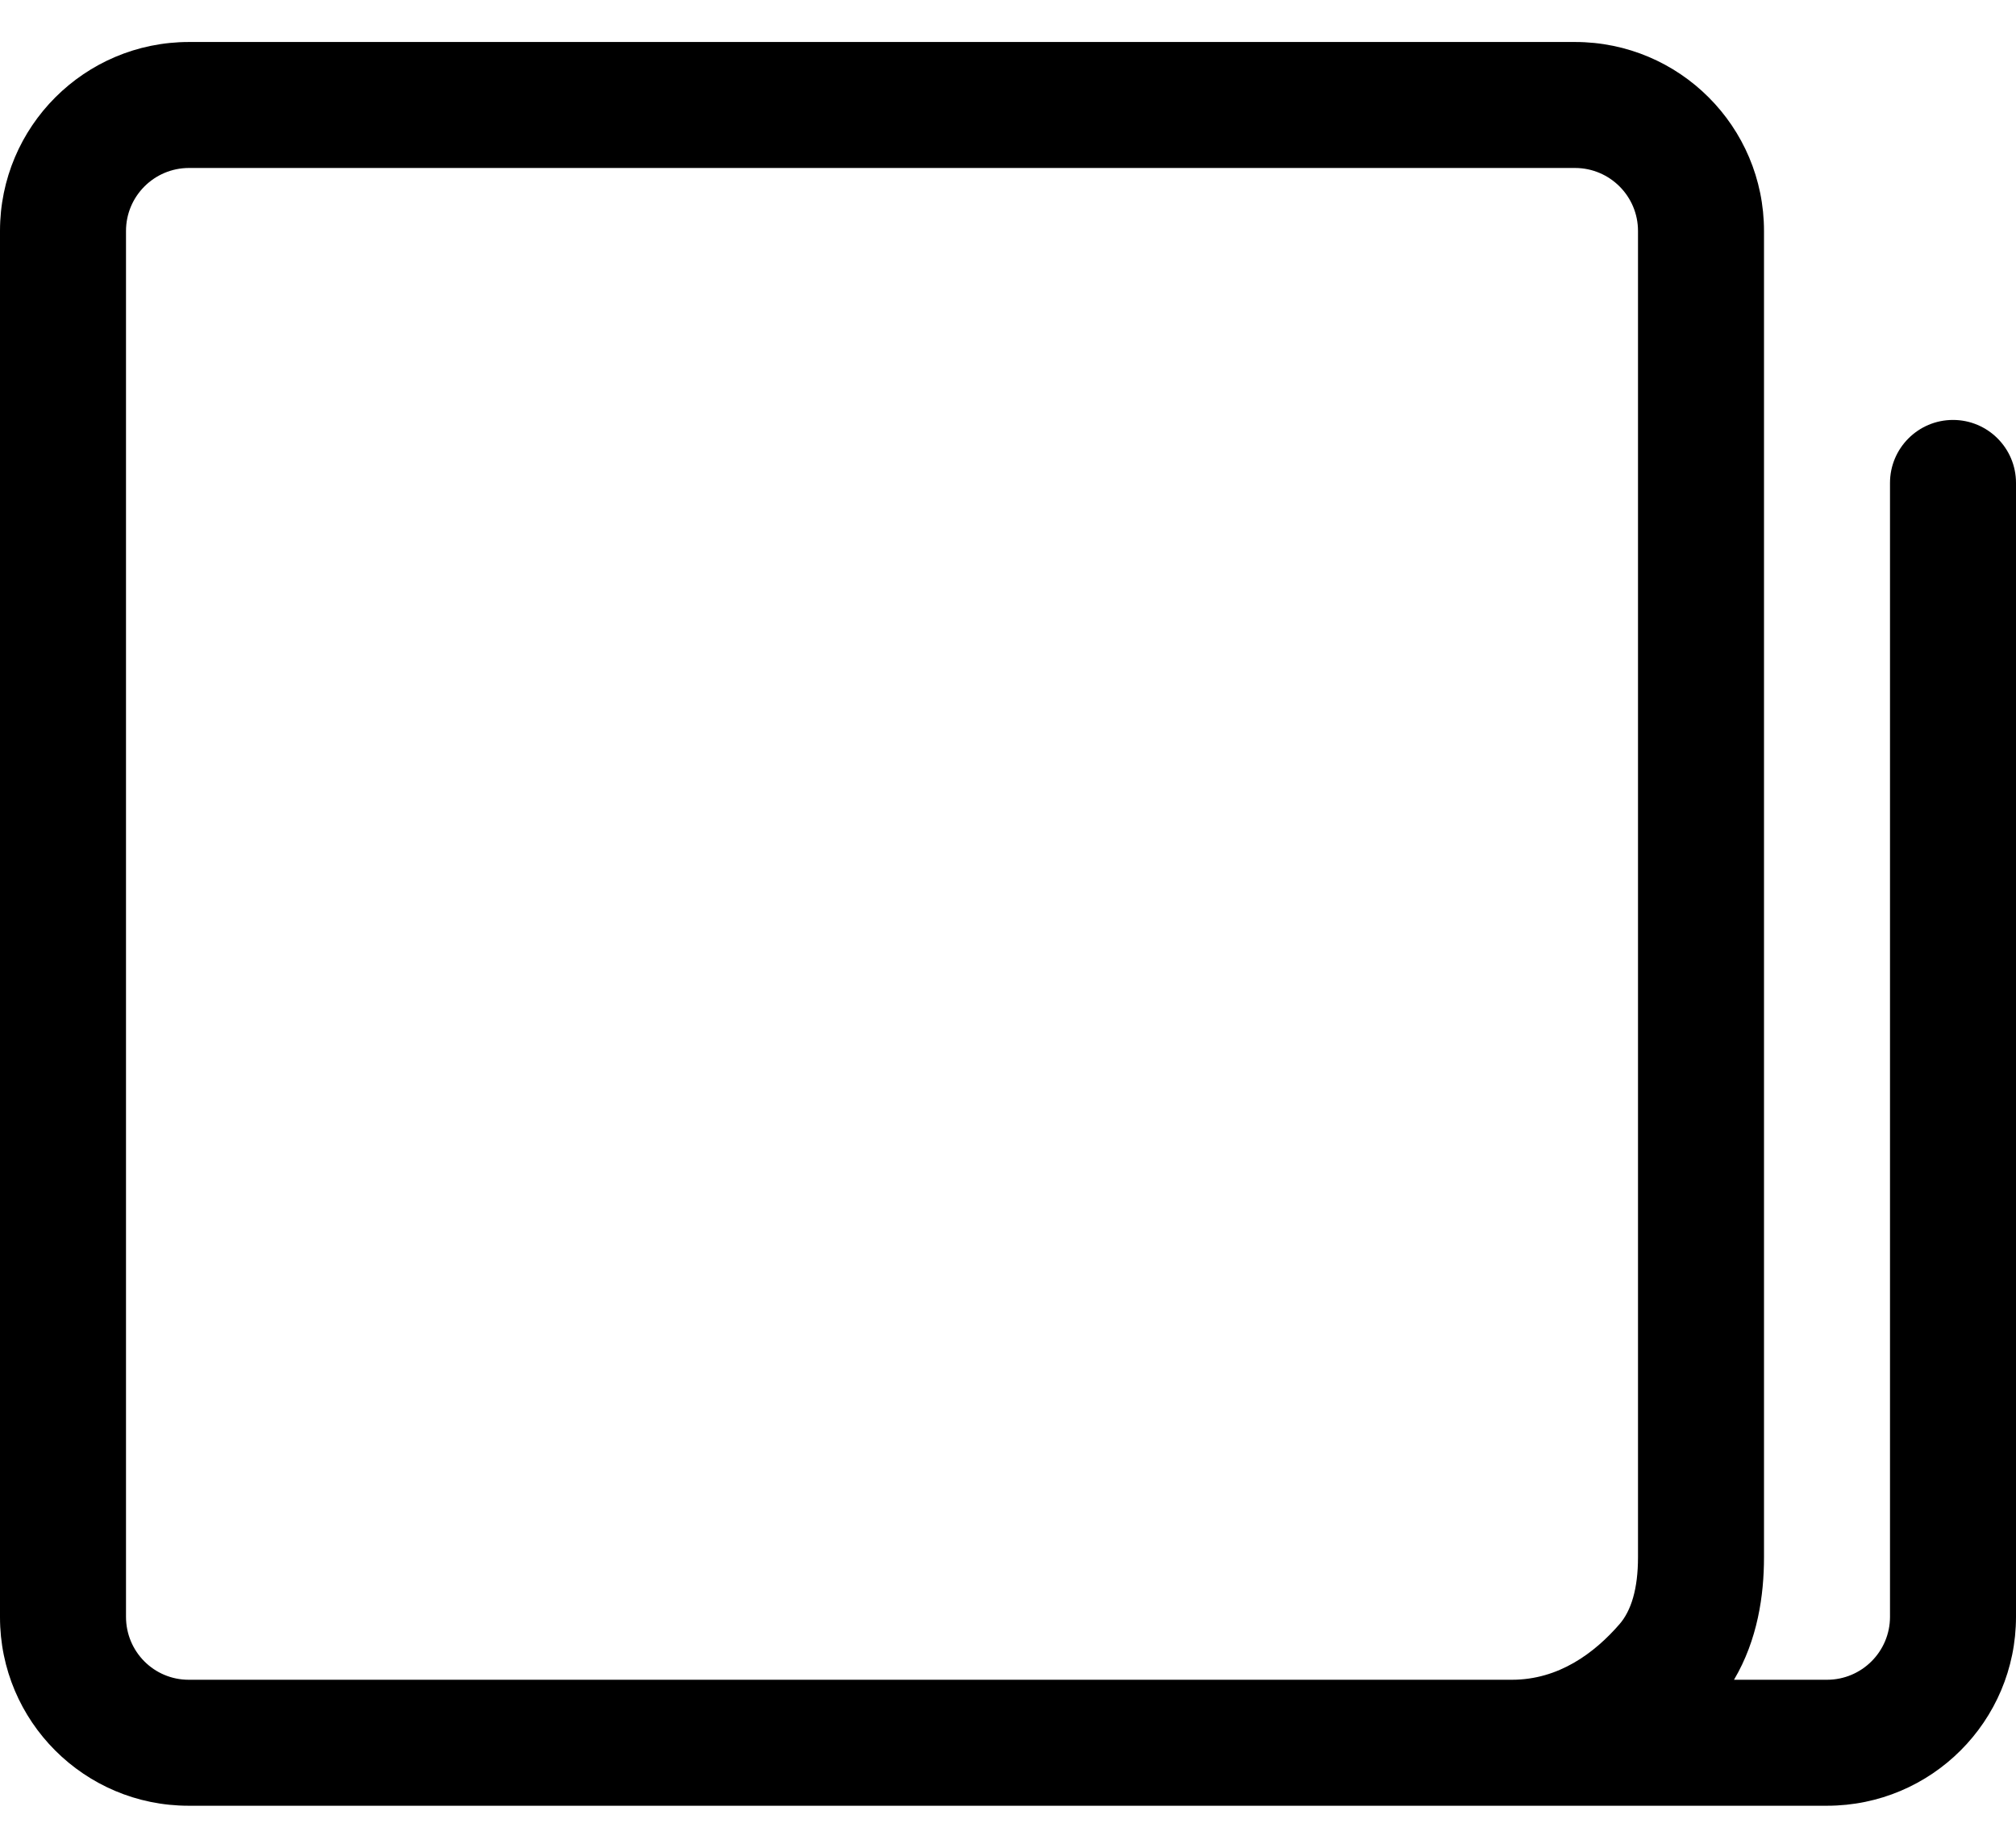 ﻿<?xml version="1.0" encoding="utf-8"?>
<svg version="1.1" xmlns:xlink="http://www.w3.org/1999/xlink" width="24px" height="22px" xmlns="http://www.w3.org/2000/svg">
  <defs>
    <pattern id="BGPattern" patternUnits="userSpaceOnUse" alignment="0 0" imageRepeat="None" />
    <mask fill="white" id="Clip5965">
      <path d="M 0 19.25  L 0 2.75  C 0 1.507  1.007 0.5  2.25 0.5  L 18.75 0.5  C 19.993 0.5  21 1.507  21 2.75  L 21 18.542  C 21 18.992  20.925 19.523  20.643 20  L 21.75 20  C 22.164 20  22.5 19.664  22.5 19.25  L 22.5 5.75  C 22.5 5.336  22.836 5  23.25 5  C 23.664 5  24 5.336  24 5.75  L 24 19.25  C 24 20.493  22.993 21.5  21.75 21.5  L 2.245 21.5  C 1.005 21.5  0 20.495  0 19.255  C 0 19.253  0 19.251  0 19.25  Z M 2.246 20  L 18 20  C 18.555 20  18.981 19.683  19.28 19.338  C 19.418 19.179  19.5 18.92  19.5 18.542  L 19.5 2.75  C 19.5 2.336  19.164 2  18.75 2  L 2.25 2  C 1.836 2  1.5 2.336  1.5 2.75  L 1.5 19.25  C 1.5 19.667  1.835 20  2.246 20  Z " fill-rule="evenodd" />
    </mask>
  </defs>
  <g>
    <path d="M 0 19.25  L 0 2.75  C 0 1.507  1.007 0.5  2.25 0.5  L 18.75 0.5  C 19.993 0.5  21 1.507  21 2.75  L 21 18.542  C 21 18.992  20.925 19.523  20.643 20  L 21.75 20  C 22.164 20  22.5 19.664  22.5 19.25  L 22.5 5.75  C 22.5 5.336  22.836 5  23.25 5  C 23.664 5  24 5.336  24 5.75  L 24 19.25  C 24 20.493  22.993 21.5  21.75 21.5  L 2.245 21.5  C 1.005 21.5  0 20.495  0 19.255  C 0 19.253  0 19.251  0 19.25  Z M 2.246 20  L 18 20  C 18.555 20  18.981 19.683  19.28 19.338  C 19.418 19.179  19.5 18.92  19.5 18.542  L 19.5 2.75  C 19.5 2.336  19.164 2  18.75 2  L 2.25 2  C 1.836 2  1.5 2.336  1.5 2.75  L 1.5 19.25  C 1.5 19.667  1.835 20  2.246 20  Z " fill-rule="nonzero" fill="rgba(0, 0, 0, 1)" stroke="none" class="fill" />
    <path d="M 0 19.25  L 0 2.75  C 0 1.507  1.007 0.5  2.25 0.5  L 18.75 0.5  C 19.993 0.5  21 1.507  21 2.75  L 21 18.542  C 21 18.992  20.925 19.523  20.643 20  L 21.75 20  C 22.164 20  22.5 19.664  22.5 19.25  L 22.5 5.75  C 22.5 5.336  22.836 5  23.25 5  C 23.664 5  24 5.336  24 5.75  L 24 19.25  C 24 20.493  22.993 21.5  21.75 21.5  L 2.245 21.5  C 1.005 21.5  0 20.495  0 19.255  C 0 19.253  0 19.251  0 19.25  Z " stroke-width="0" stroke-dasharray="0" stroke="rgba(255, 255, 255, 0)" fill="none" class="stroke" mask="url(#Clip5965)" />
    <path d="M 2.246 20  L 18 20  C 18.555 20  18.981 19.683  19.28 19.338  C 19.418 19.179  19.5 18.92  19.5 18.542  L 19.5 2.75  C 19.5 2.336  19.164 2  18.75 2  L 2.25 2  C 1.836 2  1.5 2.336  1.5 2.75  L 1.5 19.25  C 1.5 19.667  1.835 20  2.246 20  Z " stroke-width="0" stroke-dasharray="0" stroke="rgba(255, 255, 255, 0)" fill="none" class="stroke" mask="url(#Clip5965)" />
  </g>
</svg>